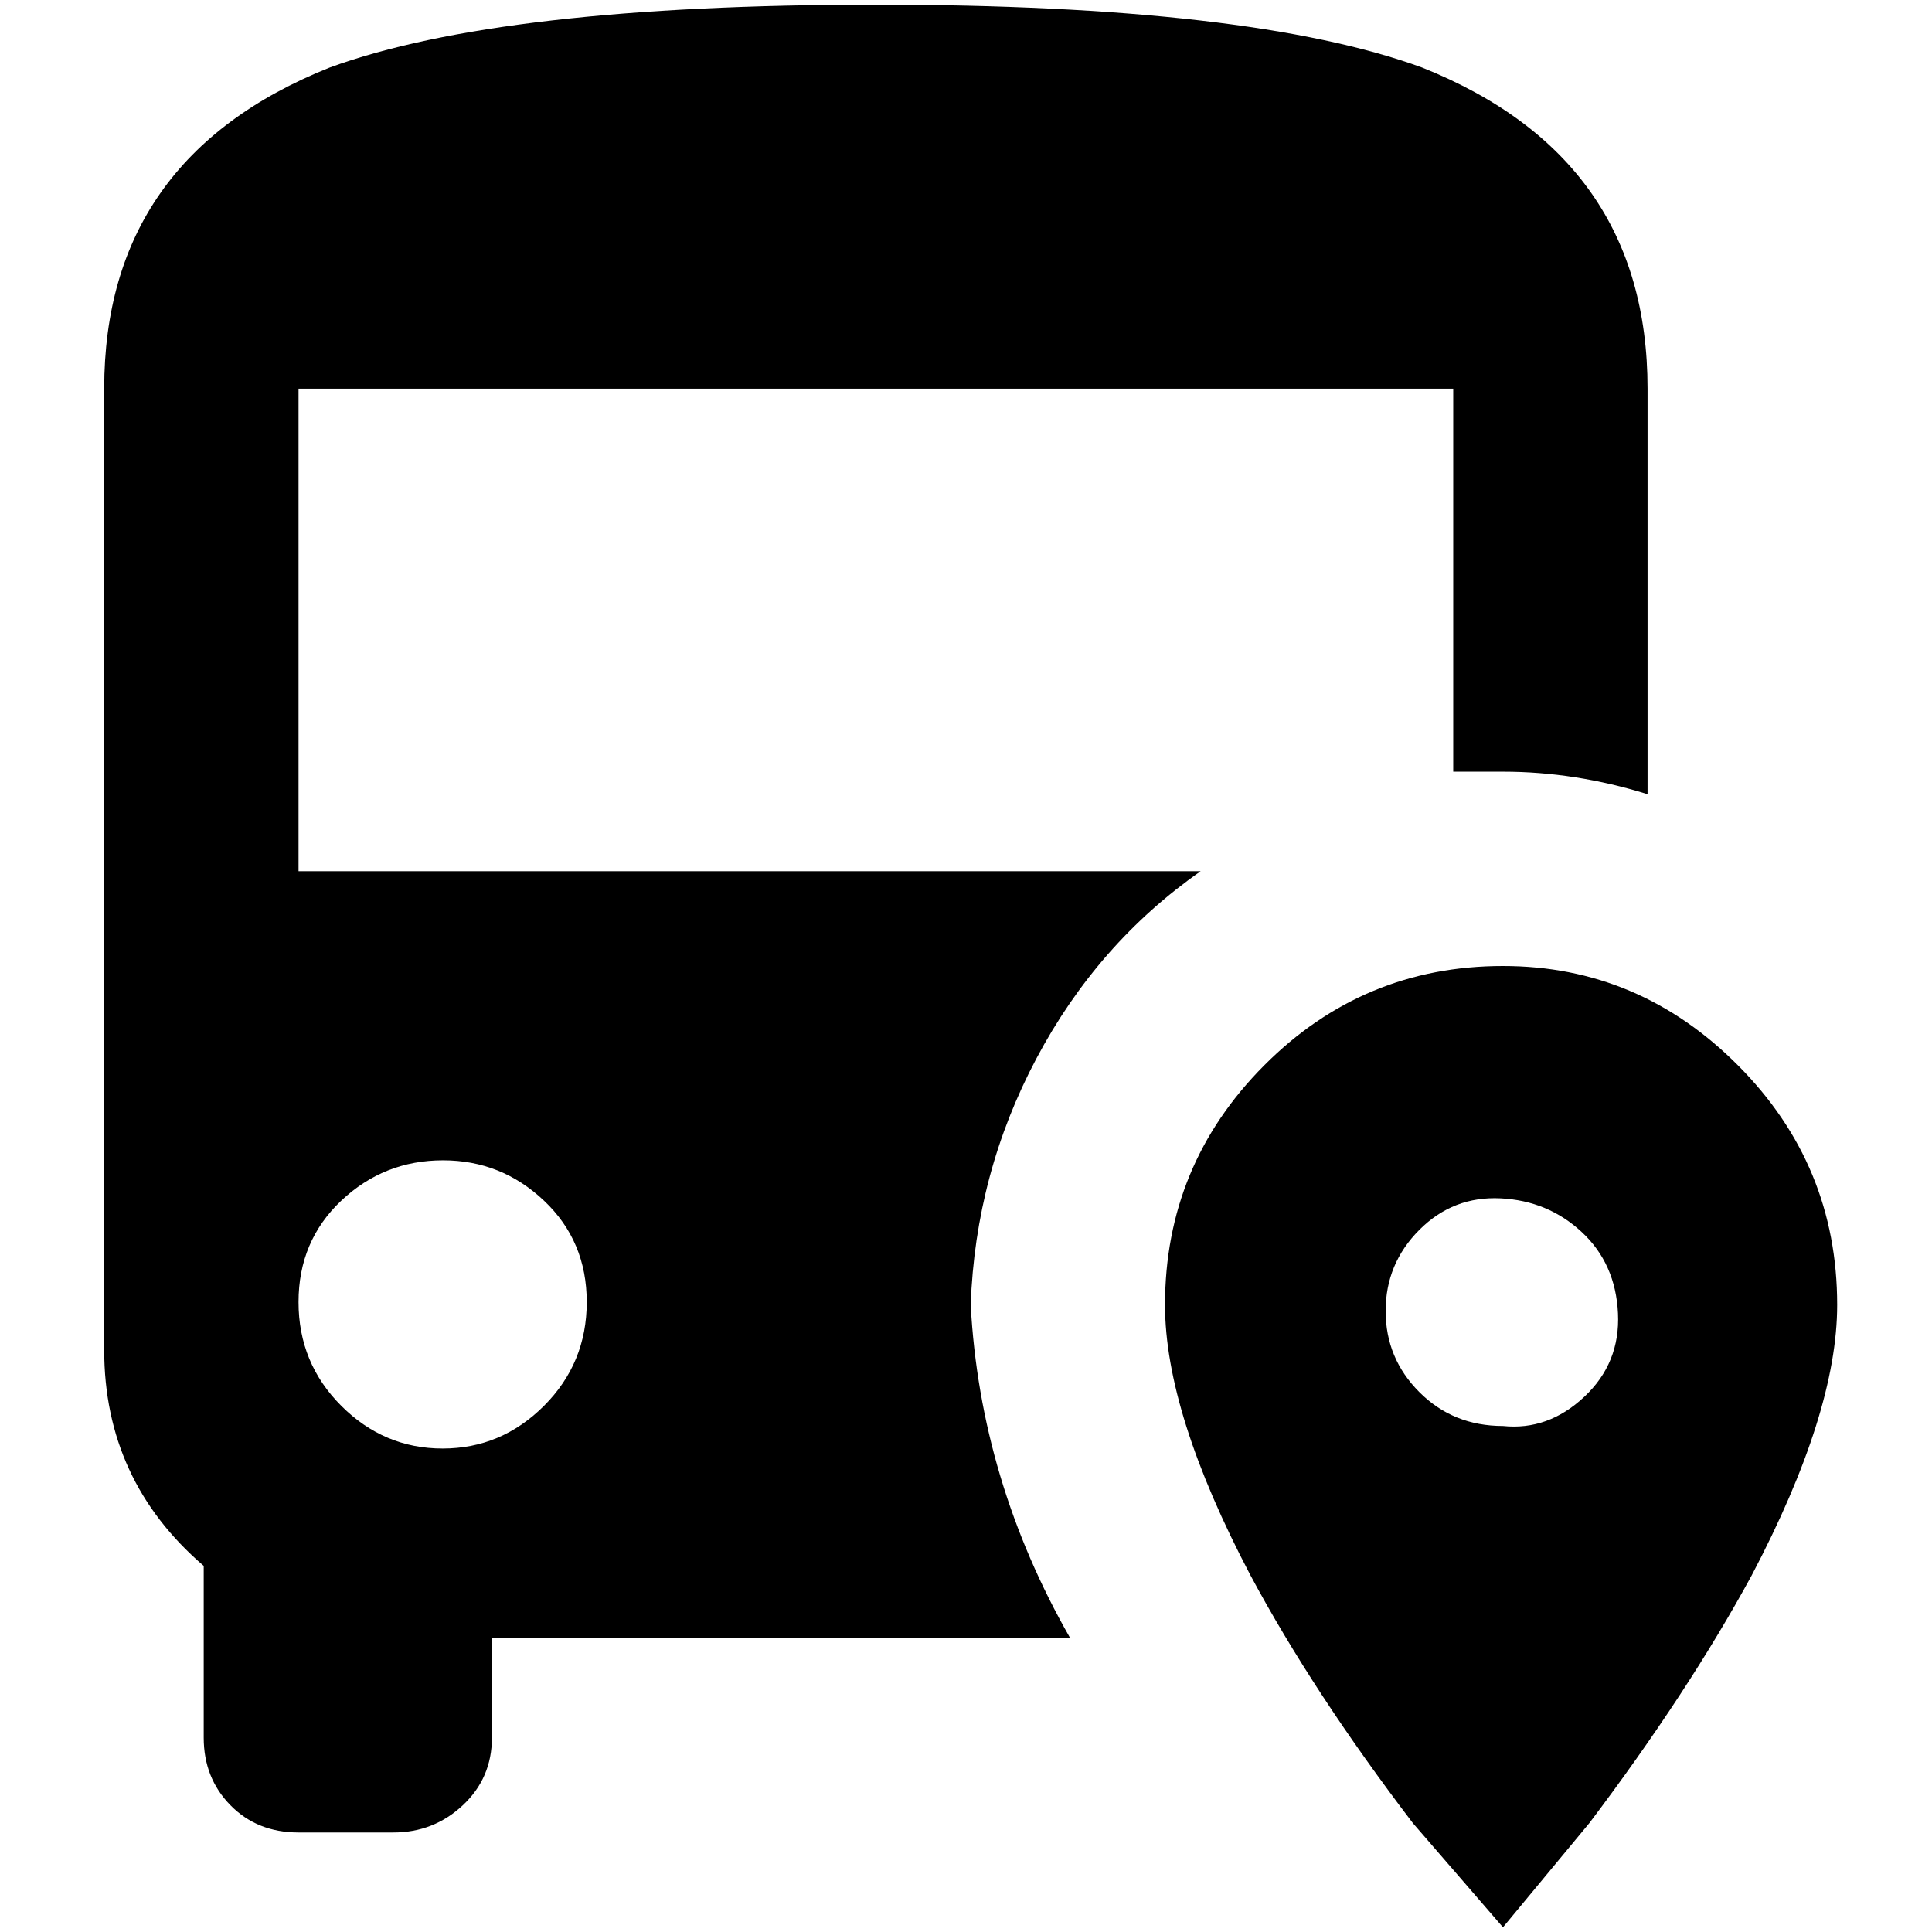 <?xml version="1.0" standalone="no"?>
<!DOCTYPE svg PUBLIC "-//W3C//DTD SVG 1.1//EN" "http://www.w3.org/Graphics/SVG/1.1/DTD/svg11.dtd" >
<svg xmlns="http://www.w3.org/2000/svg" xmlns:xlink="http://www.w3.org/1999/xlink" version="1.1" width="2048" height="2048" viewBox="-10 0 2058 2048">
   <path fill="currentColor"
d="M923 0q-399 0 -582 67q-240 96 -240 342v1024q0 139 106 230v183q0 43 28.5 72t72.5 29h101q43 0 74 -29t31 -72v-106h616q-96 -168 -106 -355q5 -140 70 -262.5t175 -199.5h-961v-514h1230v408h53q77 0 154 24v-432q0 -246 -240 -342q-183 -67 -582 -67zM462 1231
q62 0 107.5 43t45.5 108t-45.5 110.5t-108 45.5t-108 -45.5t-45.5 -110.5t45.5 -108t108.5 -43zM1591 1024q-149 0 -254.5 106t-105.5 255q0 115 91 288q67 125 173 264l96 111l92 -111q105 -139 173 -264q91 -173 91 -288q0 -149 -105.5 -255t-250.5 -106zM1591 1514
q-53 0 -89 -36t-36 -86.5t36 -86.5t86.5 -33.5t86.5 36t38.5 86.5t-36 89t-86.5 31z" />
</svg>
